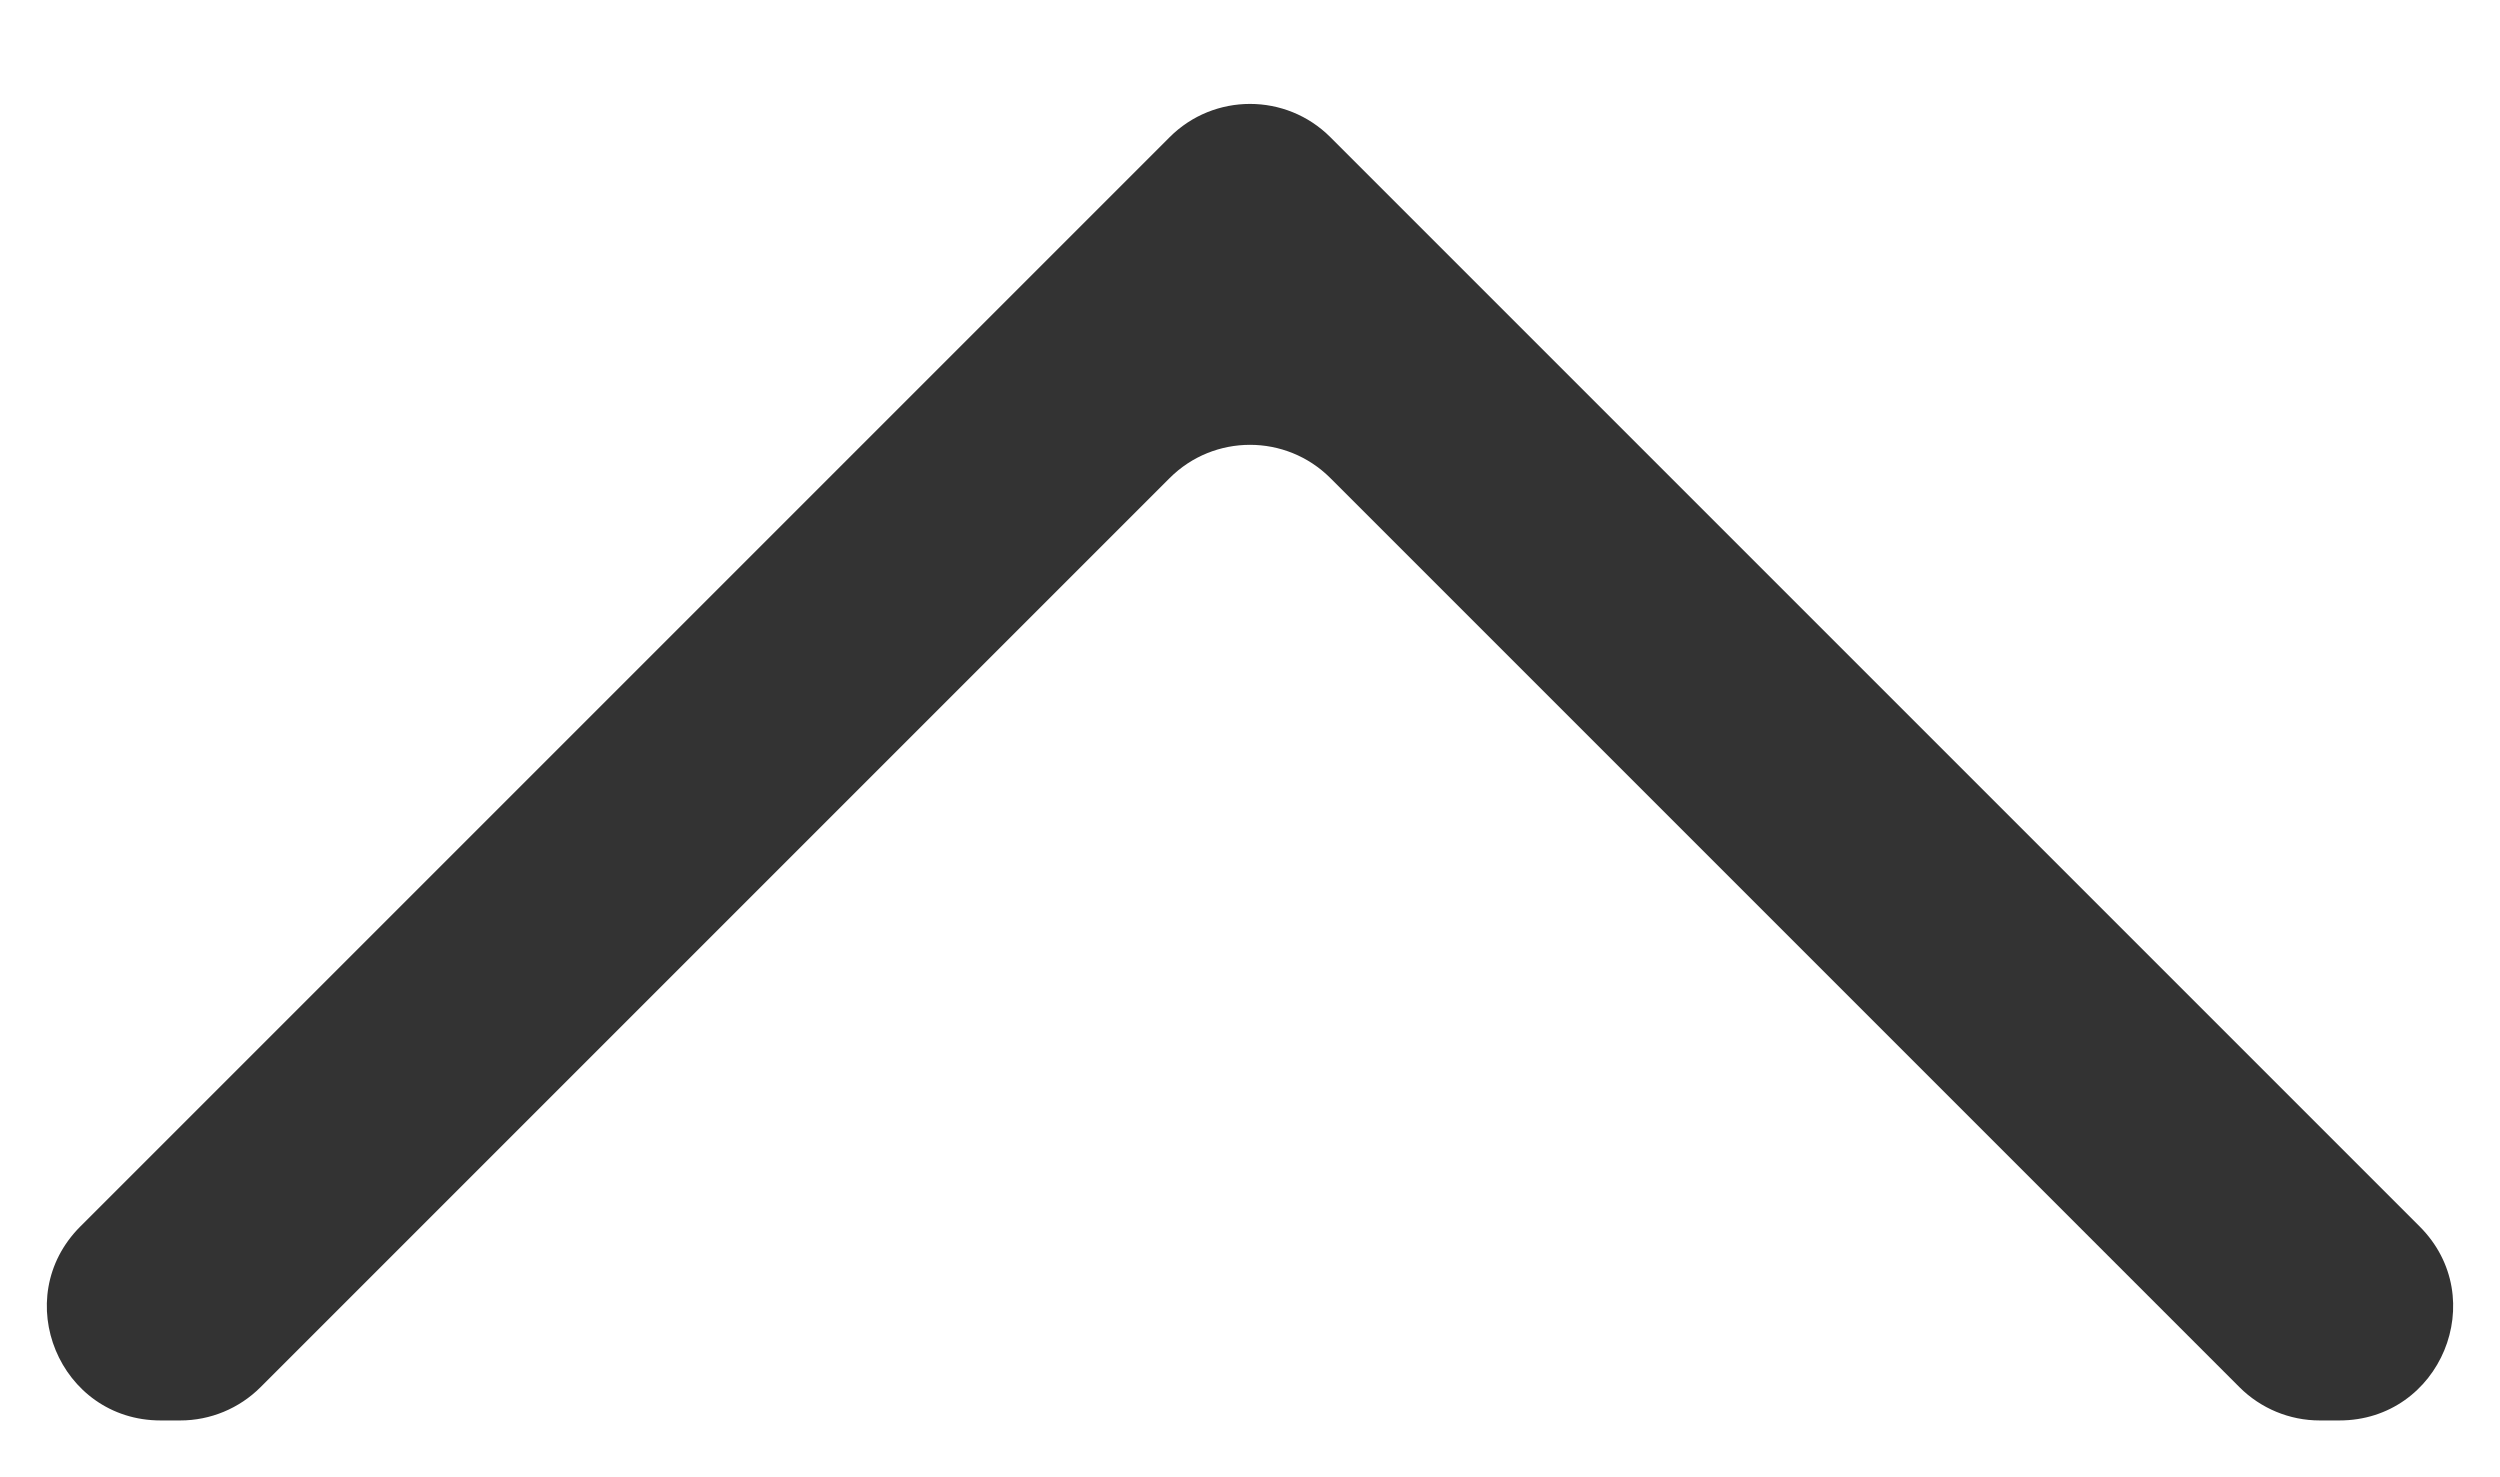 <svg width="22" height="13" viewBox="0 0 22 13" fill="none" xmlns="http://www.w3.org/2000/svg">
<path d="M20.414 12.5C20.149 12.5 19.895 12.395 19.707 12.207L11.707 4.207C11.317 3.817 10.683 3.817 10.293 4.207L2.293 12.207C2.105 12.395 1.851 12.5 1.586 12.5H1.414C0.523 12.5 0.077 11.423 0.707 10.793L10.293 1.207C10.683 0.817 11.317 0.817 11.707 1.207L21.293 10.793C21.923 11.423 21.477 12.5 20.586 12.5H20.414Z" fill="#333333"/>
</svg>
